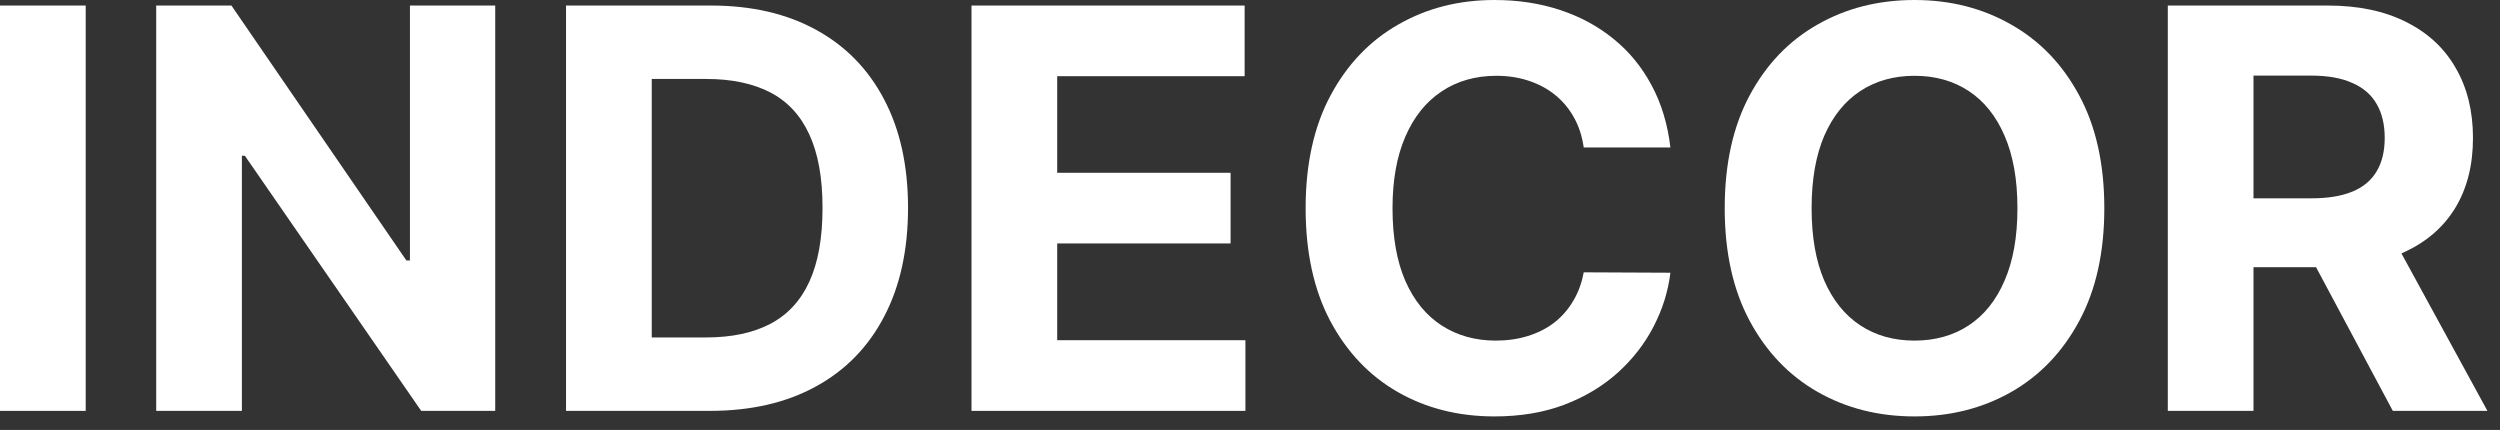 <svg width="157" height="27" viewBox="0 0 157 27" fill="none" xmlns="http://www.w3.org/2000/svg">
<rect x="0" y="0" width="157" height="27" fill="#333333" stroke="none"/>
<g id="log">
<path d="M5.382 0.348V25.803H0V0.348H5.382Z" fill="white"/>
<path d="M31.1 0.348V25.803H26.452L15.378 9.782H15.191V25.803H9.81V0.348H14.533L25.52 16.357H25.744V0.348H31.1Z" fill="white"/>
<path d="M44.57 25.803H35.547V0.348H44.645C47.205 0.348 49.409 0.858 51.257 1.877C53.105 2.888 54.526 4.342 55.52 6.239C56.523 8.137 57.024 10.407 57.024 13.05C57.024 15.702 56.523 17.981 55.52 19.886C54.526 21.792 53.097 23.255 51.232 24.274C49.376 25.293 47.156 25.803 44.57 25.803ZM40.929 21.191H44.347C45.938 21.191 47.276 20.91 48.361 20.346C49.455 19.774 50.275 18.892 50.822 17.699C51.377 16.497 51.655 14.948 51.655 13.05C51.655 11.169 51.377 9.632 50.822 8.439C50.275 7.246 49.459 6.368 48.374 5.804C47.288 5.241 45.95 4.959 44.359 4.959H40.929V21.191Z" fill="white"/>
<path d="M61.011 25.803V0.348H78.163V4.785H66.392V10.851H77.28V15.288H66.392V21.365H78.212V25.803H61.011Z" fill="white"/>
<path d="M104.901 9.26H99.457C99.357 8.555 99.154 7.93 98.848 7.383C98.541 6.828 98.147 6.355 97.667 5.966C97.186 5.576 96.631 5.278 96.001 5.071C95.38 4.864 94.705 4.76 93.975 4.76C92.658 4.76 91.51 5.088 90.533 5.742C89.555 6.388 88.797 7.333 88.258 8.576C87.72 9.811 87.45 11.31 87.45 13.075C87.45 14.89 87.72 16.415 88.258 17.649C88.805 18.884 89.567 19.816 90.545 20.446C91.523 21.075 92.654 21.39 93.938 21.39C94.659 21.39 95.326 21.295 95.939 21.104C96.561 20.914 97.112 20.636 97.592 20.272C98.073 19.899 98.471 19.447 98.785 18.917C99.109 18.387 99.332 17.782 99.457 17.102L104.901 17.127C104.76 18.296 104.408 19.422 103.844 20.508C103.289 21.585 102.539 22.55 101.594 23.404C100.658 24.249 99.54 24.92 98.239 25.417C96.946 25.906 95.484 26.151 93.851 26.151C91.581 26.151 89.551 25.637 87.761 24.609C85.98 23.582 84.571 22.095 83.535 20.147C82.508 18.2 81.994 15.843 81.994 13.075C81.994 10.3 82.516 7.938 83.56 5.991C84.604 4.044 86.021 2.56 87.811 1.541C89.6 0.514 91.614 0 93.851 0C95.326 0 96.693 0.207 97.953 0.621C99.221 1.036 100.343 1.641 101.321 2.436C102.299 3.223 103.094 4.189 103.707 5.332C104.329 6.476 104.727 7.785 104.901 9.26Z" fill="white"/>
<path d="M132.151 13.075C132.151 15.851 131.625 18.213 130.573 20.16C129.529 22.107 128.103 23.594 126.297 24.622C124.499 25.641 122.477 26.151 120.232 26.151C117.97 26.151 115.94 25.637 114.142 24.609C112.343 23.582 110.922 22.095 109.878 20.147C108.834 18.2 108.312 15.843 108.312 13.075C108.312 10.3 108.834 7.938 109.878 5.991C110.922 4.044 112.343 2.56 114.142 1.541C115.94 0.514 117.97 0 120.232 0C122.477 0 124.499 0.514 126.297 1.541C128.103 2.56 129.529 4.044 130.573 5.991C131.625 7.938 132.151 10.3 132.151 13.075ZM126.695 13.075C126.695 11.277 126.425 9.761 125.887 8.526C125.357 7.292 124.607 6.355 123.637 5.717C122.668 5.079 121.533 4.76 120.232 4.76C118.931 4.76 117.796 5.079 116.826 5.717C115.857 6.355 115.103 7.292 114.564 8.526C114.034 9.761 113.769 11.277 113.769 13.075C113.769 14.873 114.034 16.39 114.564 17.624C115.103 18.859 115.857 19.795 116.826 20.433C117.796 21.071 118.931 21.39 120.232 21.39C121.533 21.39 122.668 21.071 123.637 20.433C124.607 19.795 125.357 18.859 125.887 17.624C126.425 16.39 126.695 14.873 126.695 13.075Z" fill="white"/>
<path d="M136.138 25.803V0.348H146.18C148.103 0.348 149.743 0.692 151.102 1.38C152.469 2.059 153.509 3.024 154.222 4.276C154.943 5.518 155.303 6.981 155.303 8.663C155.303 10.353 154.939 11.807 154.209 13.026C153.48 14.235 152.424 15.163 151.04 15.81C149.665 16.456 147.999 16.779 146.044 16.779H139.32V12.454H145.174C146.201 12.454 147.054 12.313 147.734 12.031C148.413 11.749 148.919 11.327 149.25 10.764C149.59 10.2 149.76 9.5 149.76 8.663C149.76 7.818 149.59 7.105 149.25 6.525C148.919 5.945 148.409 5.506 147.721 5.208C147.042 4.901 146.184 4.748 145.149 4.748H141.519V25.803H136.138ZM149.884 14.219L156.21 25.803H150.269L144.08 14.219H149.884Z" fill="white"/>
</g>
</svg>
